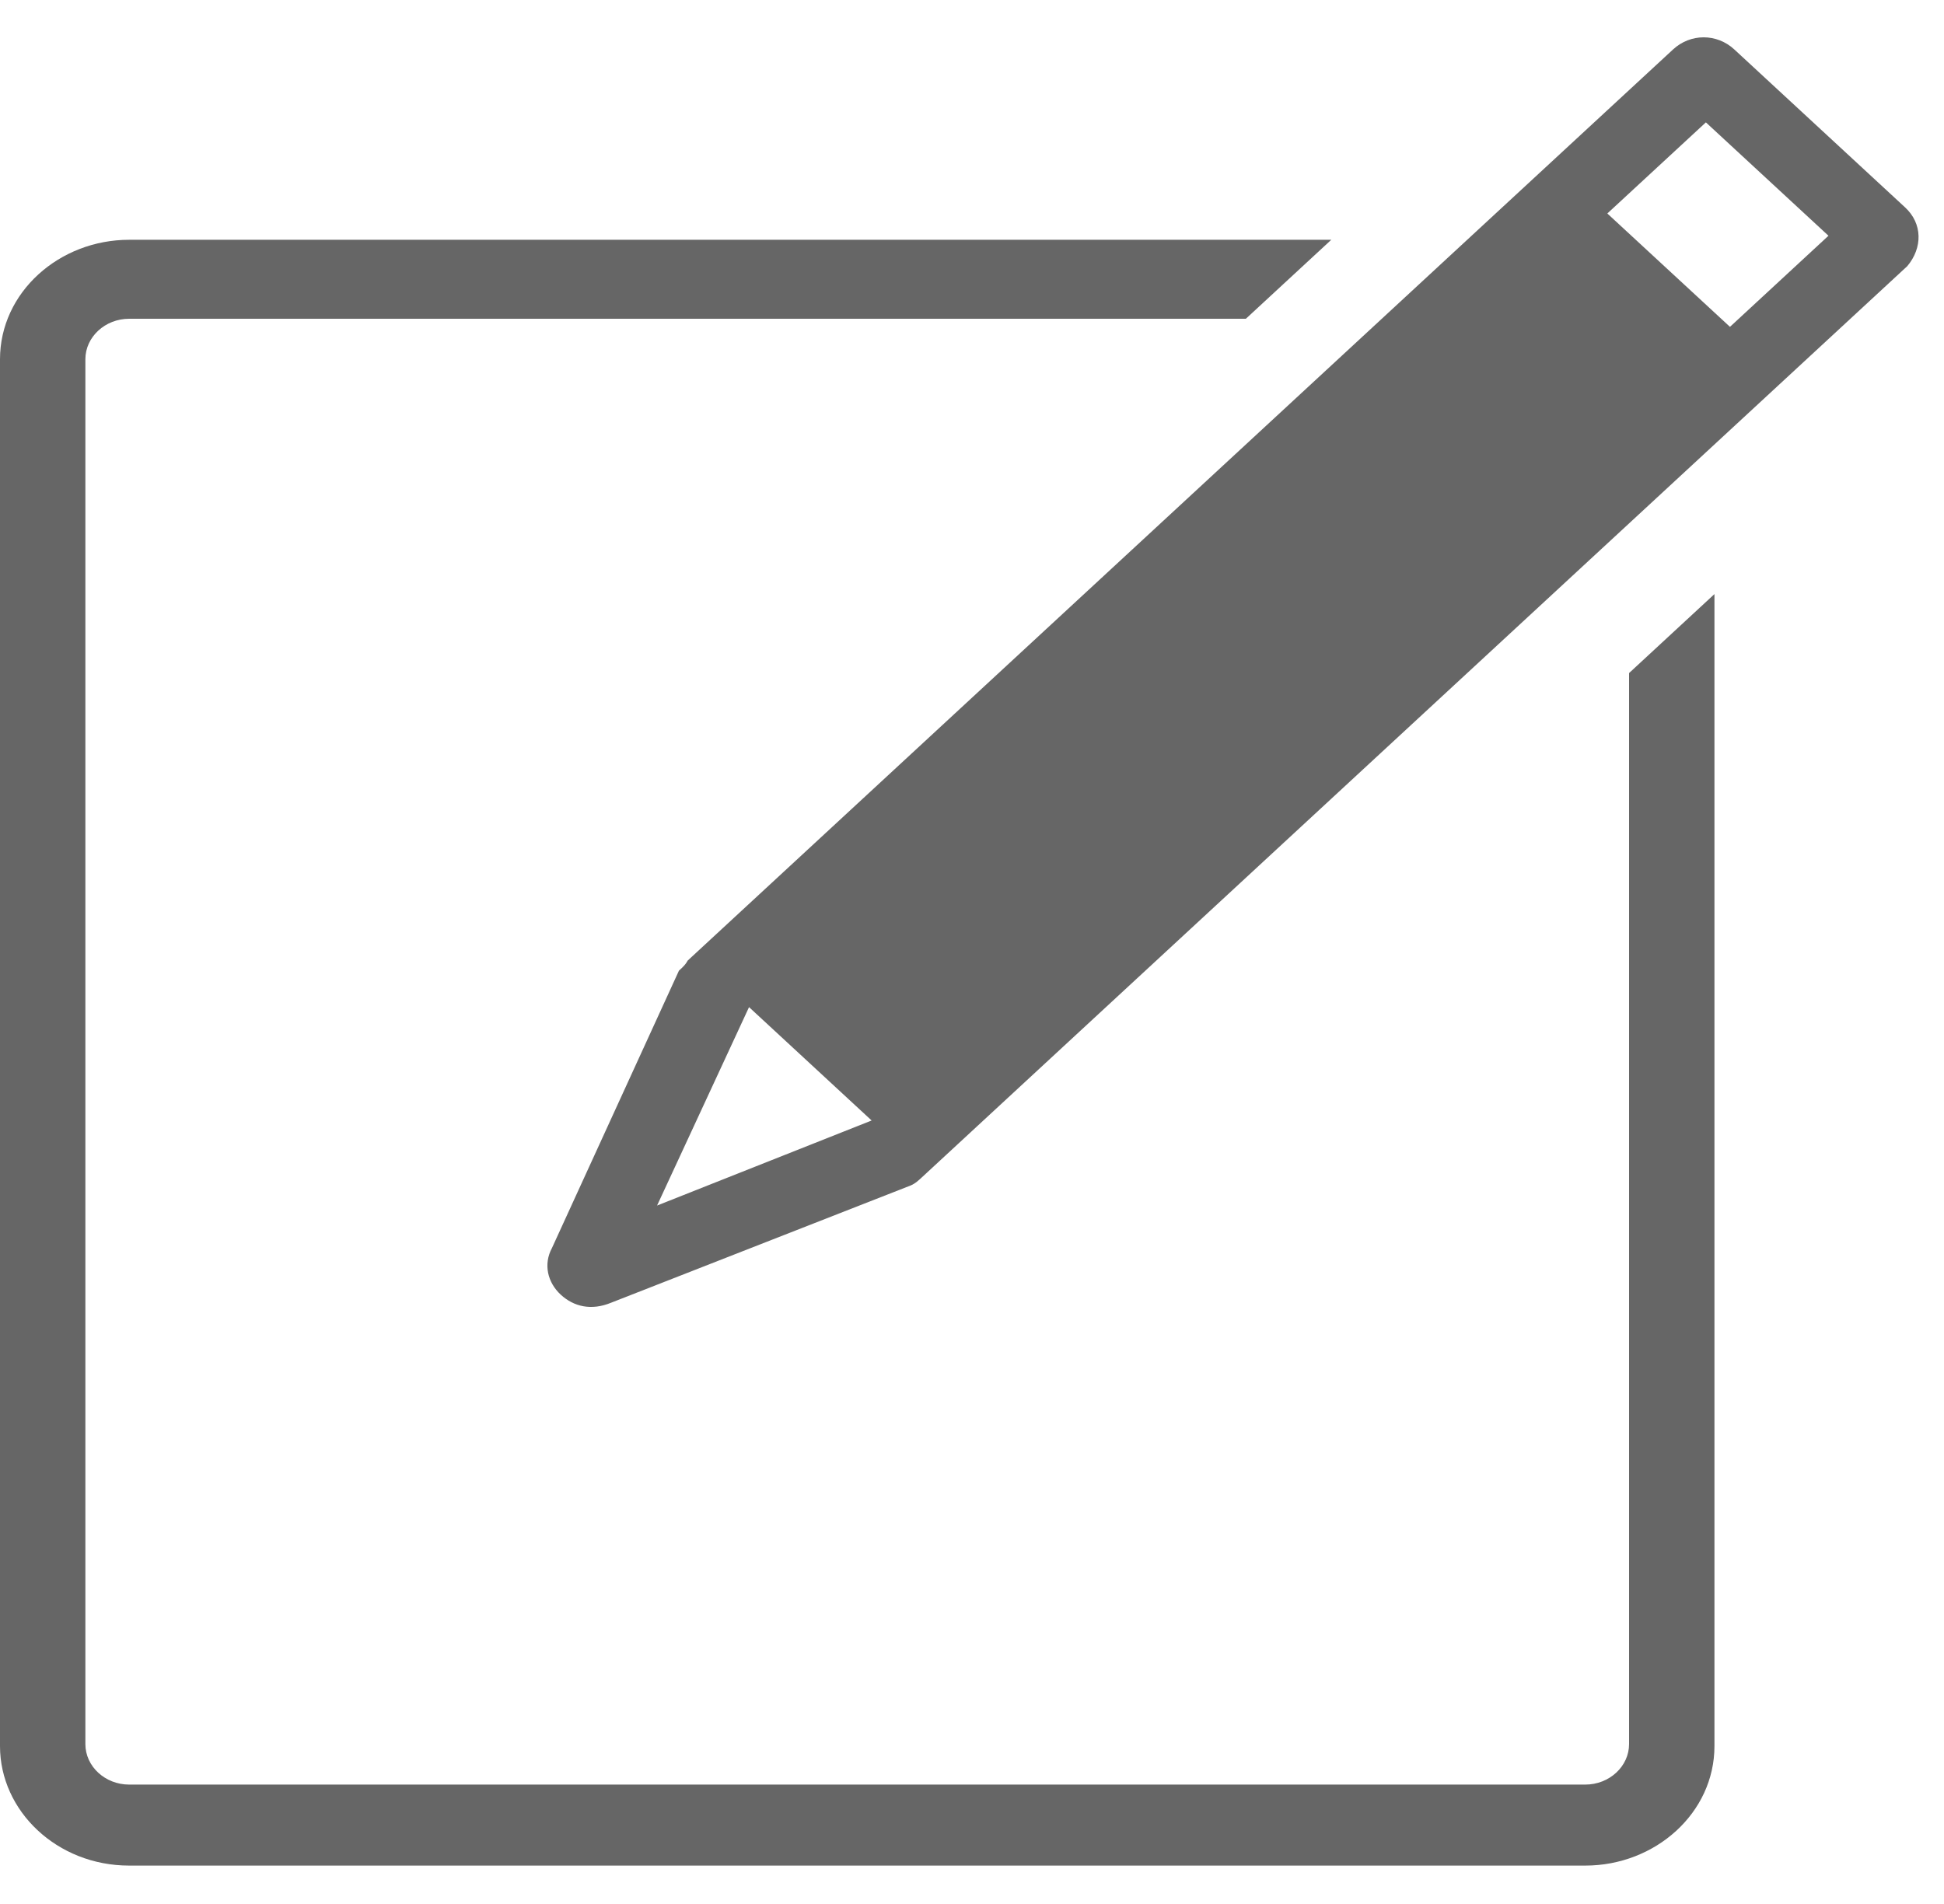 <?xml version="1.0" encoding="UTF-8" standalone="no"?>
<svg width="49px" height="48px" viewBox="0 0 49 48" version="1.1" xmlns="http://www.w3.org/2000/svg" xmlns:xlink="http://www.w3.org/1999/xlink" xmlns:sketch="http://www.bohemiancoding.com/sketch/ns">
    <!-- Generator: Sketch 3.3.2 (12043) - http://www.bohemiancoding.com/sketch -->
    <title>Shape + Shape</title>
    <desc>Created with Sketch.</desc>
    <defs></defs>
    <g id="Sistema-Meio-Norte-(app)" stroke="none" stroke-width="1" fill="none" fill-rule="evenodd" sketch:type="MSPage">
        <g id="Menu-(navigation)" sketch:type="MSArtboardGroup" transform="translate(-56, -285)" fill="#666666">
            <g id="Shape-+-Shape" sketch:type="MSLayerGroup" transform="translate(56, 285.941)">
                <path d="M41.062,16.027 L41.062,43.028 C41.062,43.59 40.565,44.049 39.958,44.049 L3.256,44.049 C2.649,44.049 2.152,43.59 2.152,43.028 L2.152,8.116 C2.152,7.554 2.649,7.095 3.256,7.095 L31.403,7.095 L33.556,5.104 L3.256,5.104 C1.49,5.104 0,6.431 0,8.116 L0,43.079 C0,44.713 1.435,46.091 3.256,46.091 L39.958,46.091 C41.724,46.091 43.214,44.764 43.214,43.079 L43.214,14.036 L41.062,16.027 L41.062,16.027 Z" id="Shape" sketch:type="MSShapeGroup"></path>
                <path d="M48.02,4.288 L43.715,0.306 C43.274,-0.102 42.611,-0.102 42.17,0.306 L17.334,23.275 C17.279,23.377 17.224,23.428 17.113,23.53 L13.912,30.523 C13.692,30.931 13.802,31.391 14.133,31.697 C14.464,32.003 14.906,32.105 15.403,31.901 L22.964,28.941 C23.074,28.89 23.129,28.839 23.24,28.737 L48.075,5.768 C48.462,5.308 48.462,4.696 48.02,4.288 L48.02,4.288 Z M16.562,29.451 L18.88,24.449 L21.97,27.307 L16.562,29.451 L16.562,29.451 Z M43.605,7.299 L40.514,4.441 L42.998,2.144 L46.088,5.002 L43.605,7.299 L43.605,7.299 Z" id="Shape" sketch:type="MSShapeGroup"></path>
            </g>
        </g>
    </g>
</svg>